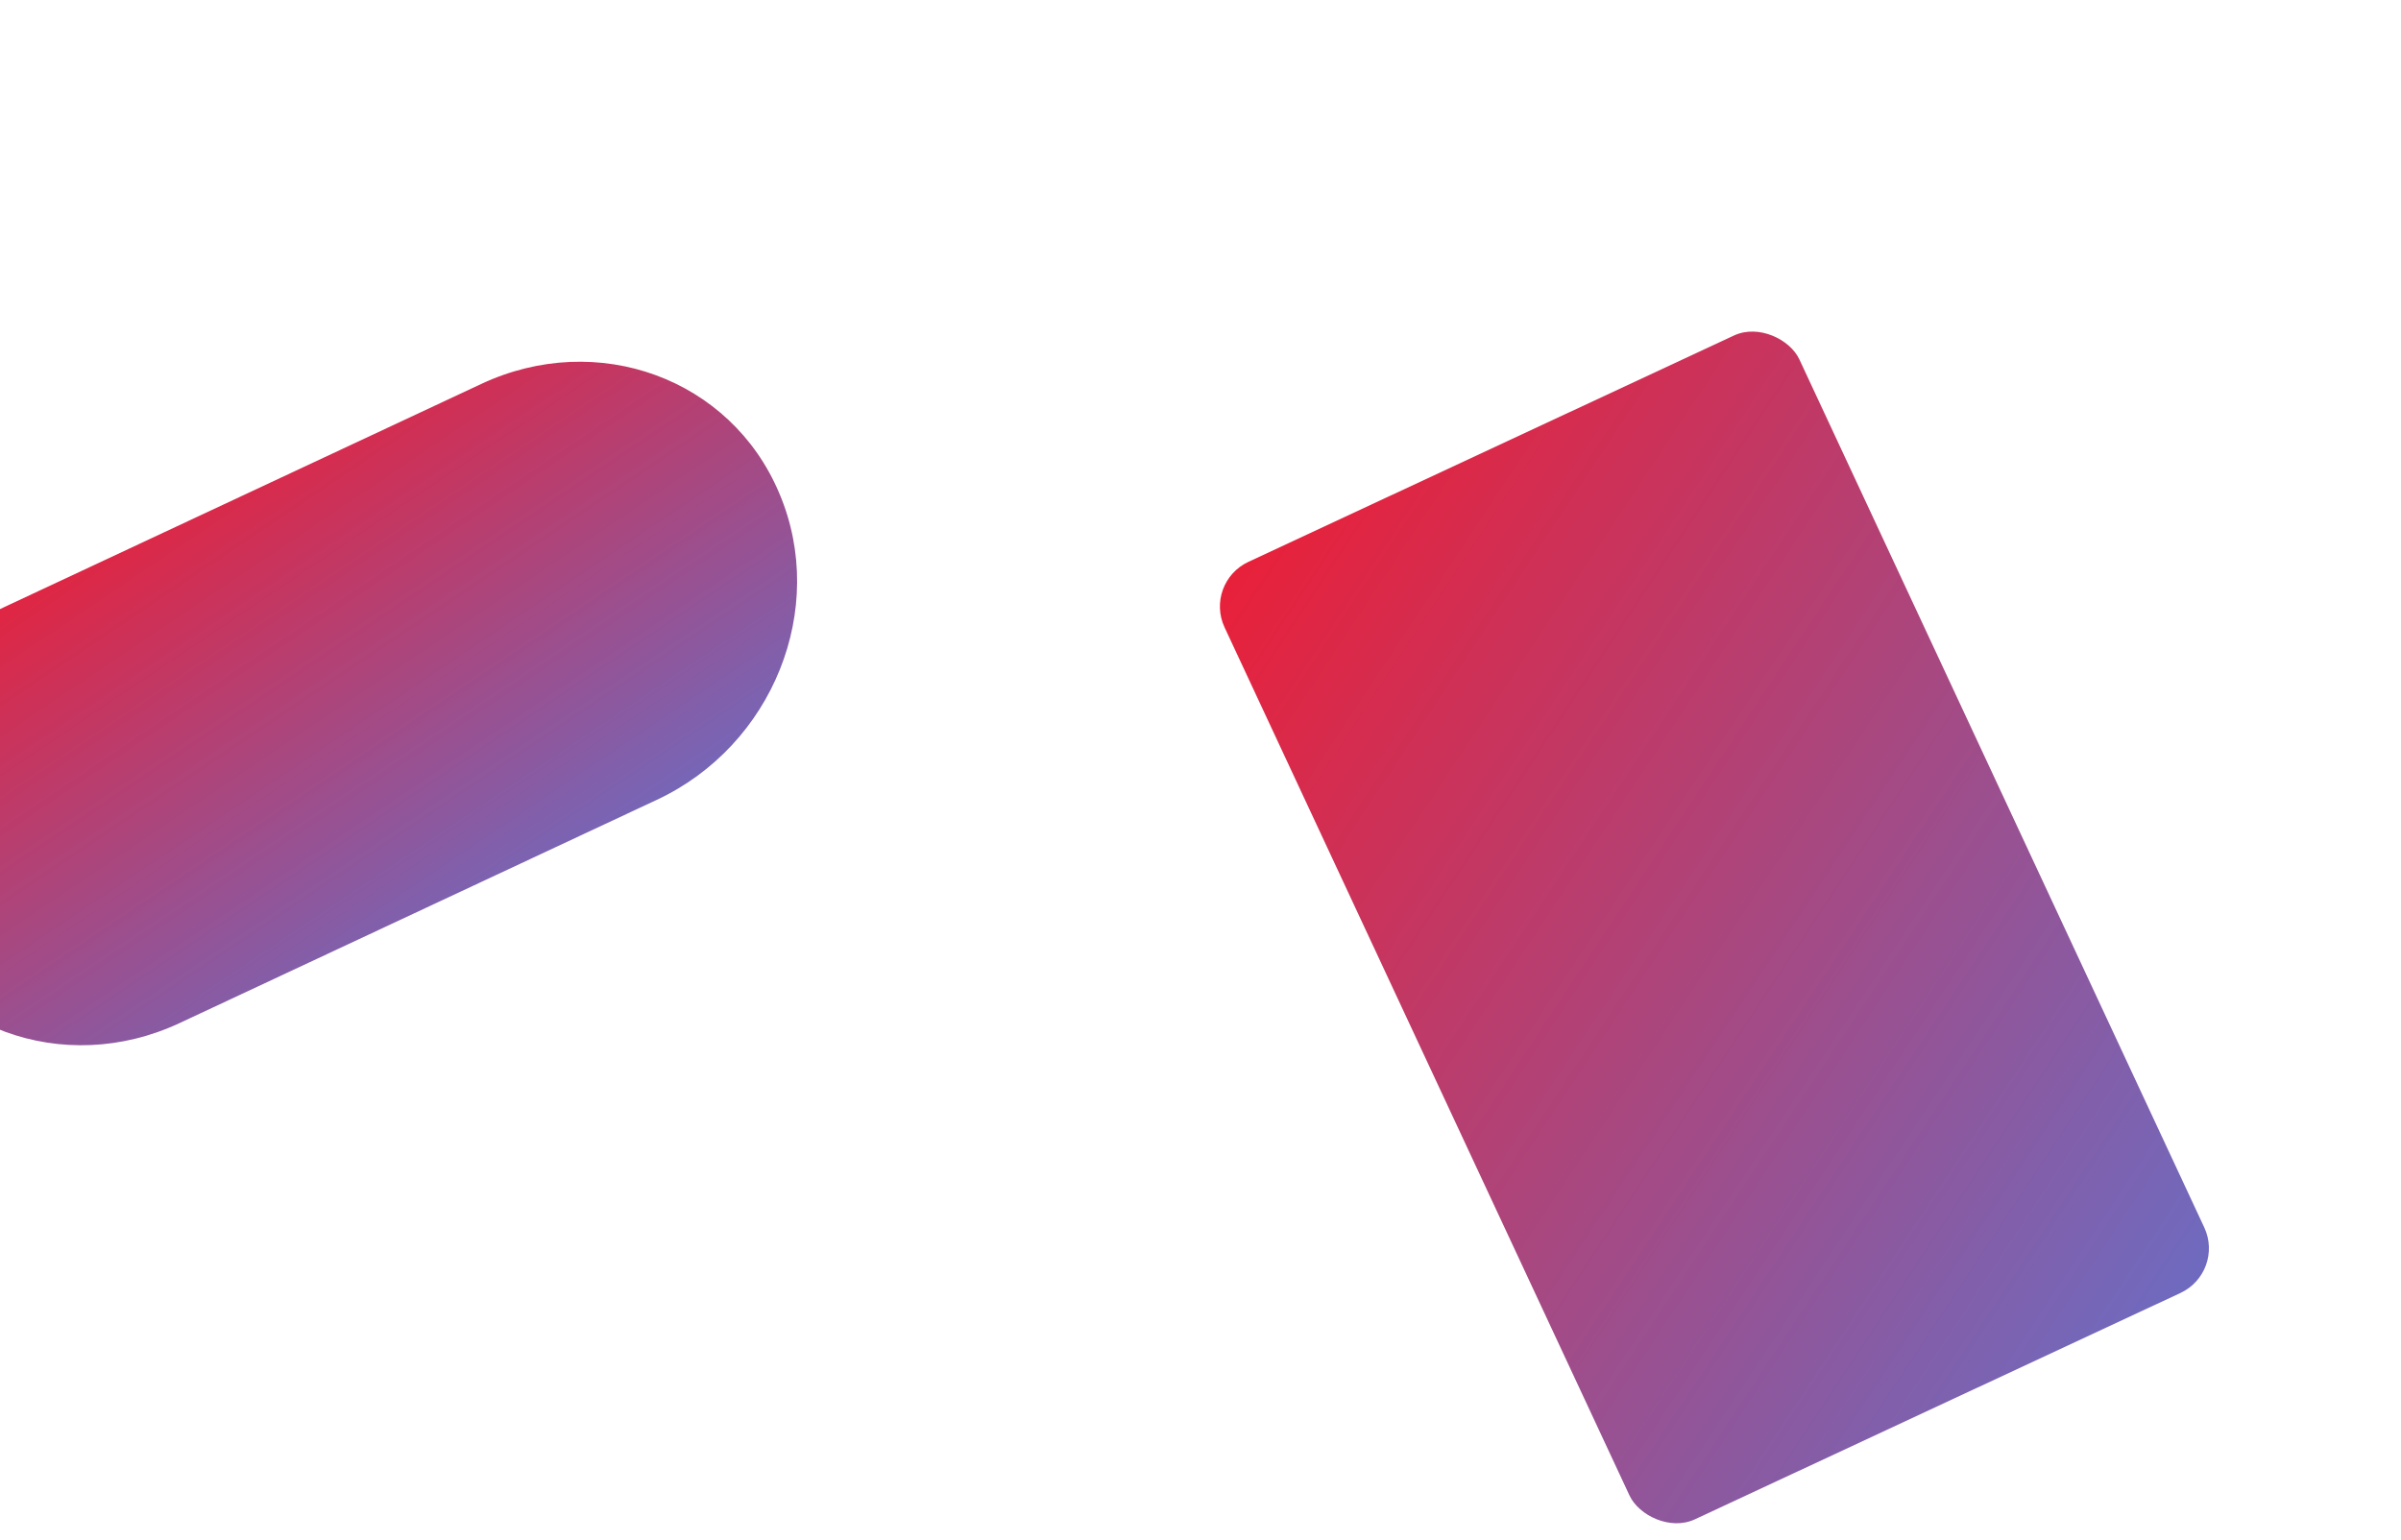 <svg xmlns="http://www.w3.org/2000/svg" xmlns:xlink="http://www.w3.org/1999/xlink" width="2730.246" height="1751.842" viewBox="400 0 2730.246 1751.842">
  <defs>
    <linearGradient id="linear-gradient" x1="0.212" y1="-0.281" x2="0.788" y2="1.281" gradientUnits="objectBoundingBox">
      <stop offset="0" stop-color="#fd1423"/>
      <stop offset="1" stop-color="#5a77d6"/>
    </linearGradient> 
  </defs>
  <g id="Quadrato" transform="translate(1568.785 357.998)">
    <rect id="Rectangle_739" data-name="Rectangle 739" width="721.198" height="1201.636" rx="56" transform="translate(200 304.792) rotate(-25)" fill="url(#linear-gradient)"/>
  </g>
  <g id="Ellisse" transform="translate(1551.419 543.479) rotate(120)">
    <g id="Group_8" data-name="Group 8" transform="matrix(-0.809, -0.588, 0.588, -0.809, 1017.468, 1084.932)">
      <path id="Path_246" data-name="Path 246" d="M263.954-5.01,862.866-16.378c145.778-2.767,261.716,109.677,258.955,251.15l-.02,1c-2.761,141.473-123.175,258.4-268.952,261.17L253.937,508.309C108.16,511.076-7.779,398.632-5.018,257.159l.019-1C-2.238,114.687,118.176-2.243,263.954-5.01Z" transform="translate(89.435 -47.374)" fill="url(#linear-gradient)"/>
    </g>
  </g>
</svg>
